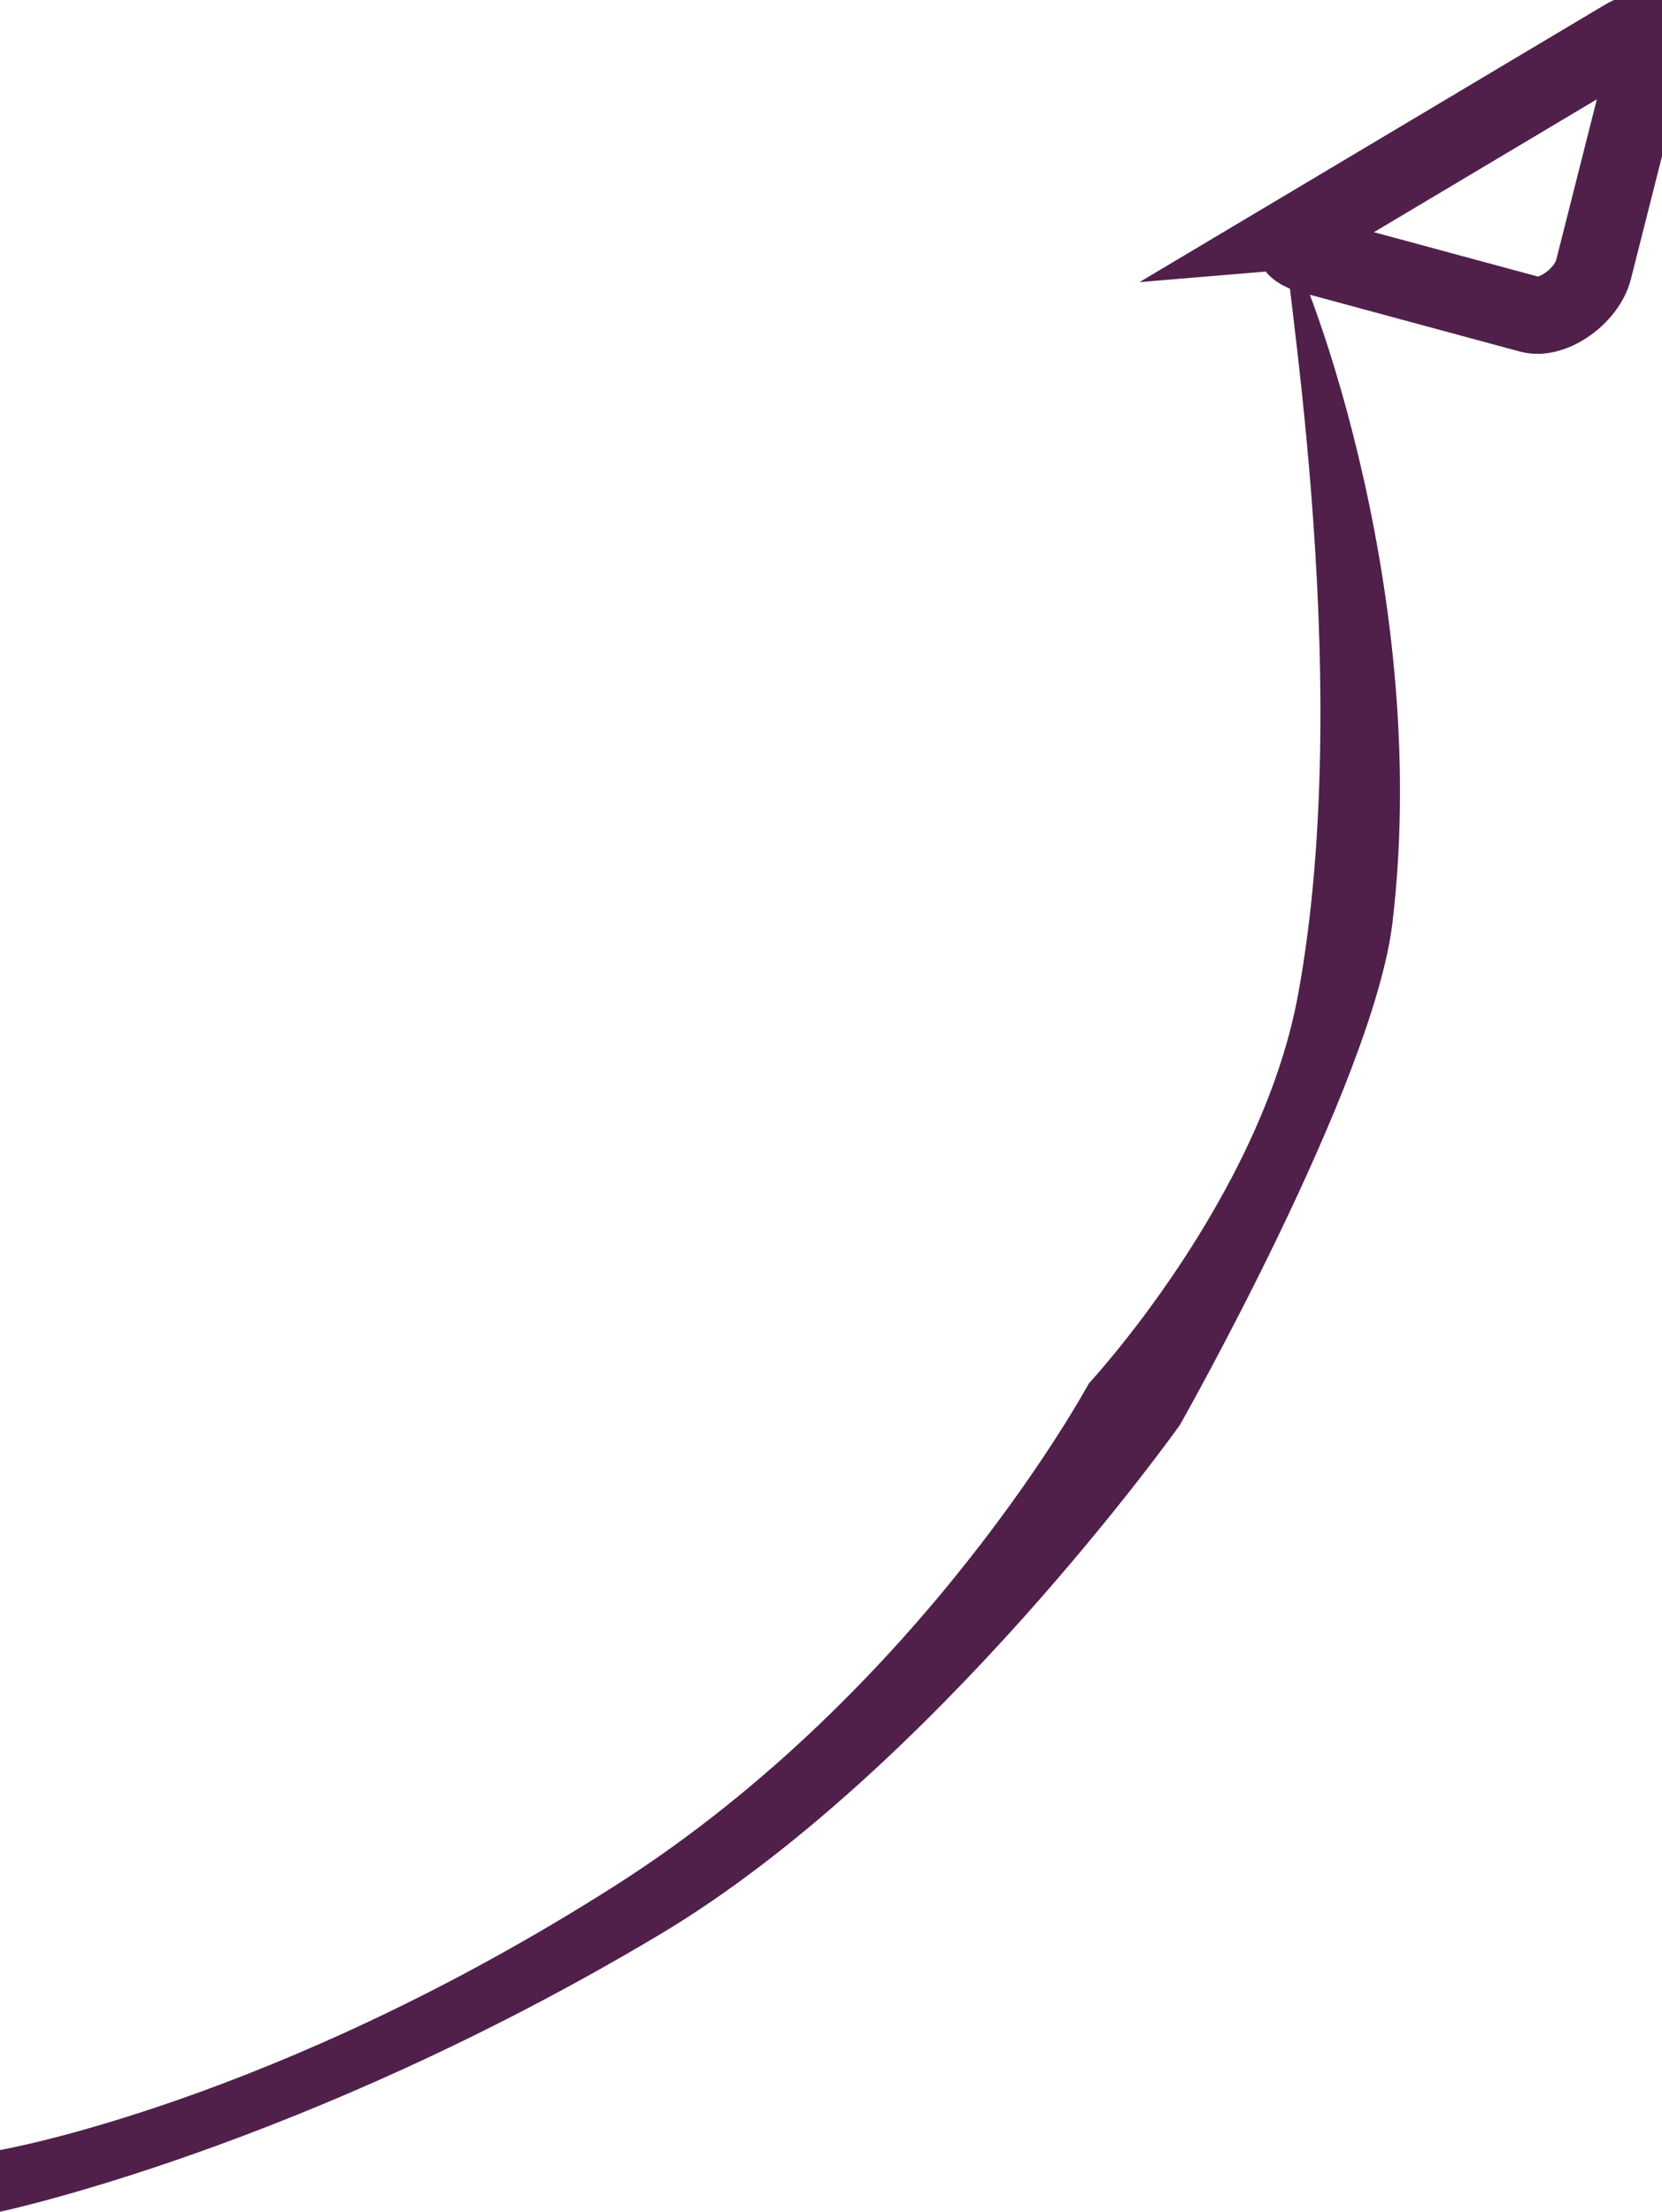<svg version="1.1" xmlns="http://www.w3.org/2000/svg" xmlns:xlink="http://www.w3.org/1999/xlink" width="53.882" height="71.697" viewBox="0,0,53.882,71.697"><g transform="translate(-219.7,-47.351)"><g data-paper-data="{&quot;isPaintingLayer&quot;:true}" fill-rule="nonzero" stroke-linejoin="miter" stroke-miterlimit="10" stroke-dasharray="" stroke-dashoffset="0" style="mix-blend-mode: normal"><g><path d="M219.7,119.048v-2c0,0 8.885,-1.53 19.948,-8.573c10.011,-6.373 15.352,-16.277 15.352,-16.277c0,0 5.567,-5.986 6.783,-12.601c1.945,-10.575 -0.671,-24.49 -0.376,-24.355c0.341,0.156 4.752,10.967 3.437,22.017c-0.623,5.236 -6.894,16.289 -6.894,16.289c0,0 -7.953,11.199 -16.869,16.519c-11.606,6.925 -21.381,8.981 -21.381,8.981z" fill="#50204b" stroke="none" stroke-width="7" stroke-linecap="butt"/><path d="M261.931,54.801c0.277,-0.165 8.346,-4.975 10.402,-6.2c0.673,-0.401 0.991,-0.265 0.838,0.341c-0.471,1.863 -1.473,5.821 -1.809,7.15c-0.214,0.846 -1.326,1.648 -2.061,1.449c-1.243,-0.336 -5.179,-1.401 -7.122,-1.927c-0.673,-0.182 -0.697,-0.544 -0.247,-0.813z" fill="none" stroke="#50204b" stroke-width="2.5" stroke-linecap="round"/></g></g></g></svg>
